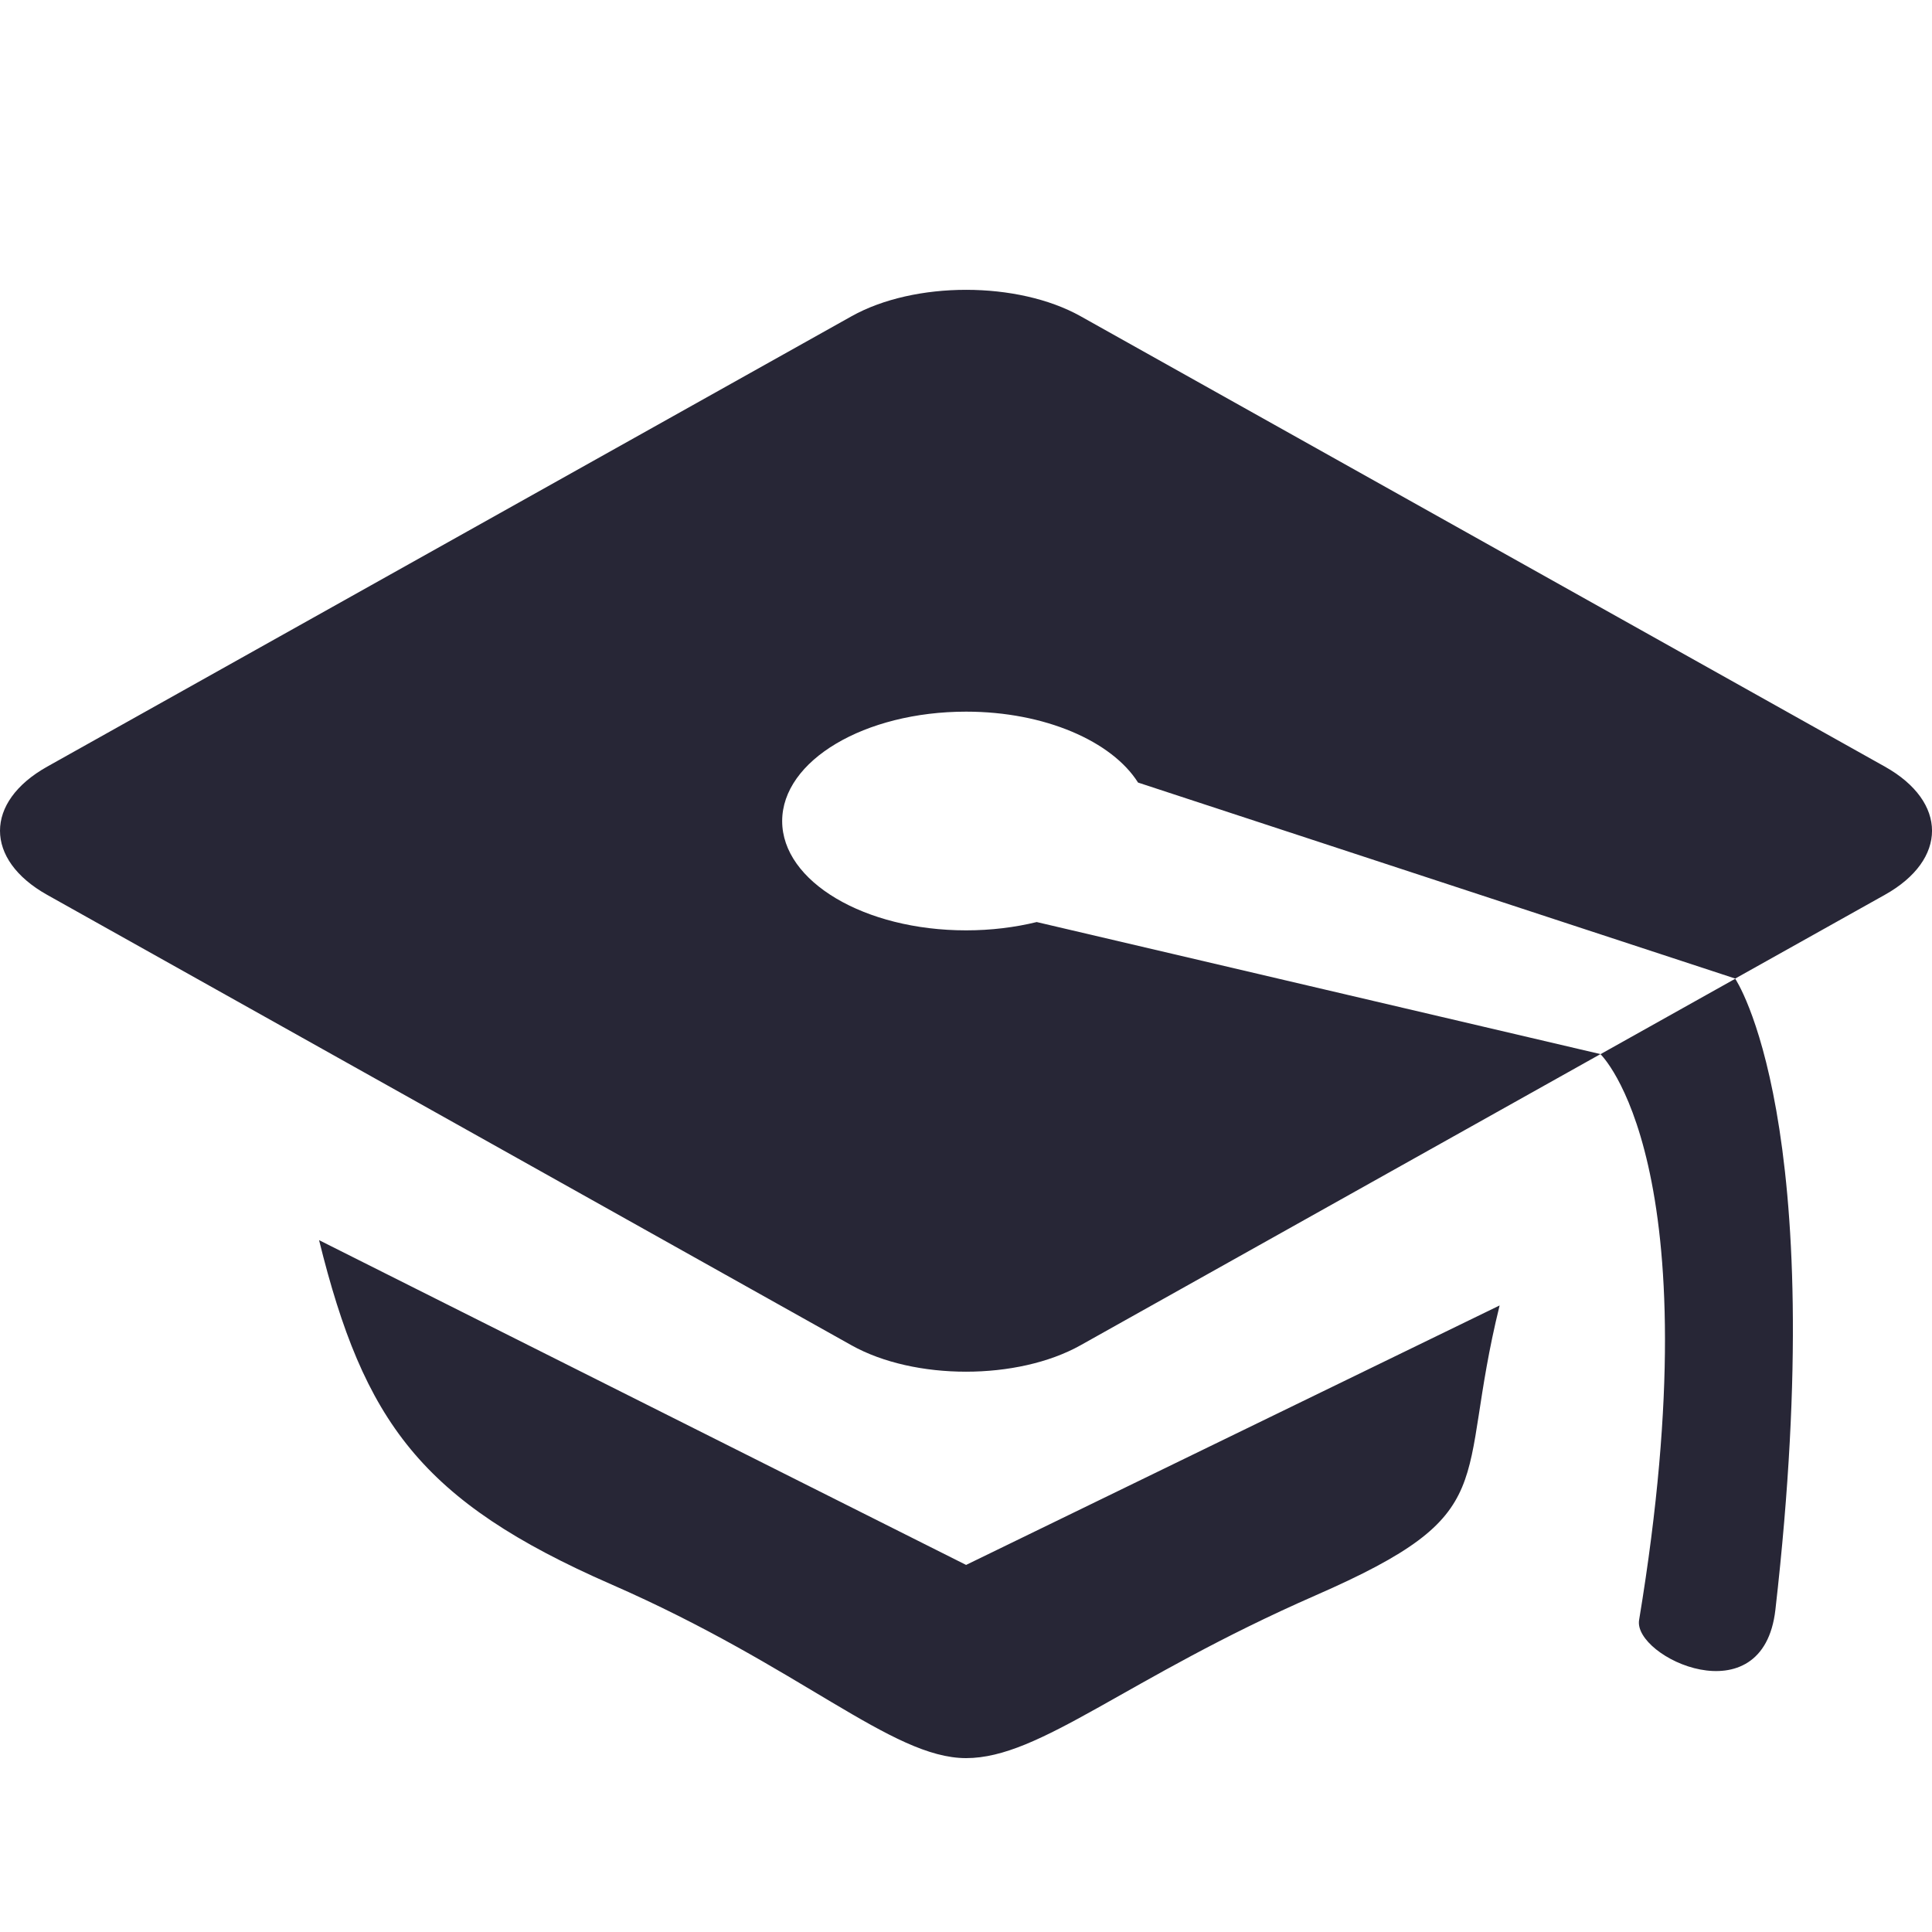 <?xml version="1.0" encoding="UTF-8"?>
<svg width="20px" height="20px" viewBox="0 0 20 20" version="1.1" xmlns="http://www.w3.org/2000/svg" xmlns:xlink="http://www.w3.org/1999/xlink">
    <!-- Generator: Sketch 40 (33762) - http://www.bohemiancoding.com/sketch -->
    <title>organization</title>
    <desc>Created with Sketch.</desc>
    <defs></defs>
    <g id="Page-12" stroke="none" stroke-width="1" fill="none" fill-rule="evenodd">
        <g id="organization" fill="#272636">
            <path d="M3.303,12.838 C3.767,14.717 4.357,15.539 6.325,16.4 C8.294,17.26 9.229,18.2 10.001,18.2 C10.772,18.2 11.649,17.378 13.617,16.516 C15.586,15.655 15.06,15.393 15.524,13.514 L10.001,16.2 L3.303,12.838 L3.303,12.838 Z M19.512,7.936 L11.187,3.274 C10.535,2.909 9.467,2.909 8.815,3.274 L0.489,7.936 C-0.163,8.301 -0.163,8.899 0.489,9.264 L8.814,13.926 C9.466,14.291 10.534,14.291 11.186,13.926 L16.568,10.912 L10.732,9.545 C10.507,9.6 10.26,9.631 10.001,9.631 C8.949,9.631 8.097,9.125 8.097,8.5 C8.097,7.873 8.95,7.367 10.001,7.367 C10.817,7.367 11.511,7.674 11.781,8.101 L17.963,10.13 L19.512,9.263 C20.163,8.899 20.163,8.301 19.512,7.936 L19.512,7.936 Z M16.968,16.77 C16.903,17.155 18.251,17.788 18.379,16.663 C18.958,11.591 17.963,10.132 17.963,10.132 L16.568,10.913 C16.568,10.912 17.751,12.038 16.968,16.77 L16.968,16.77 Z" id="icon-学生管理"></path>
        </g>
    </g>
</svg>
